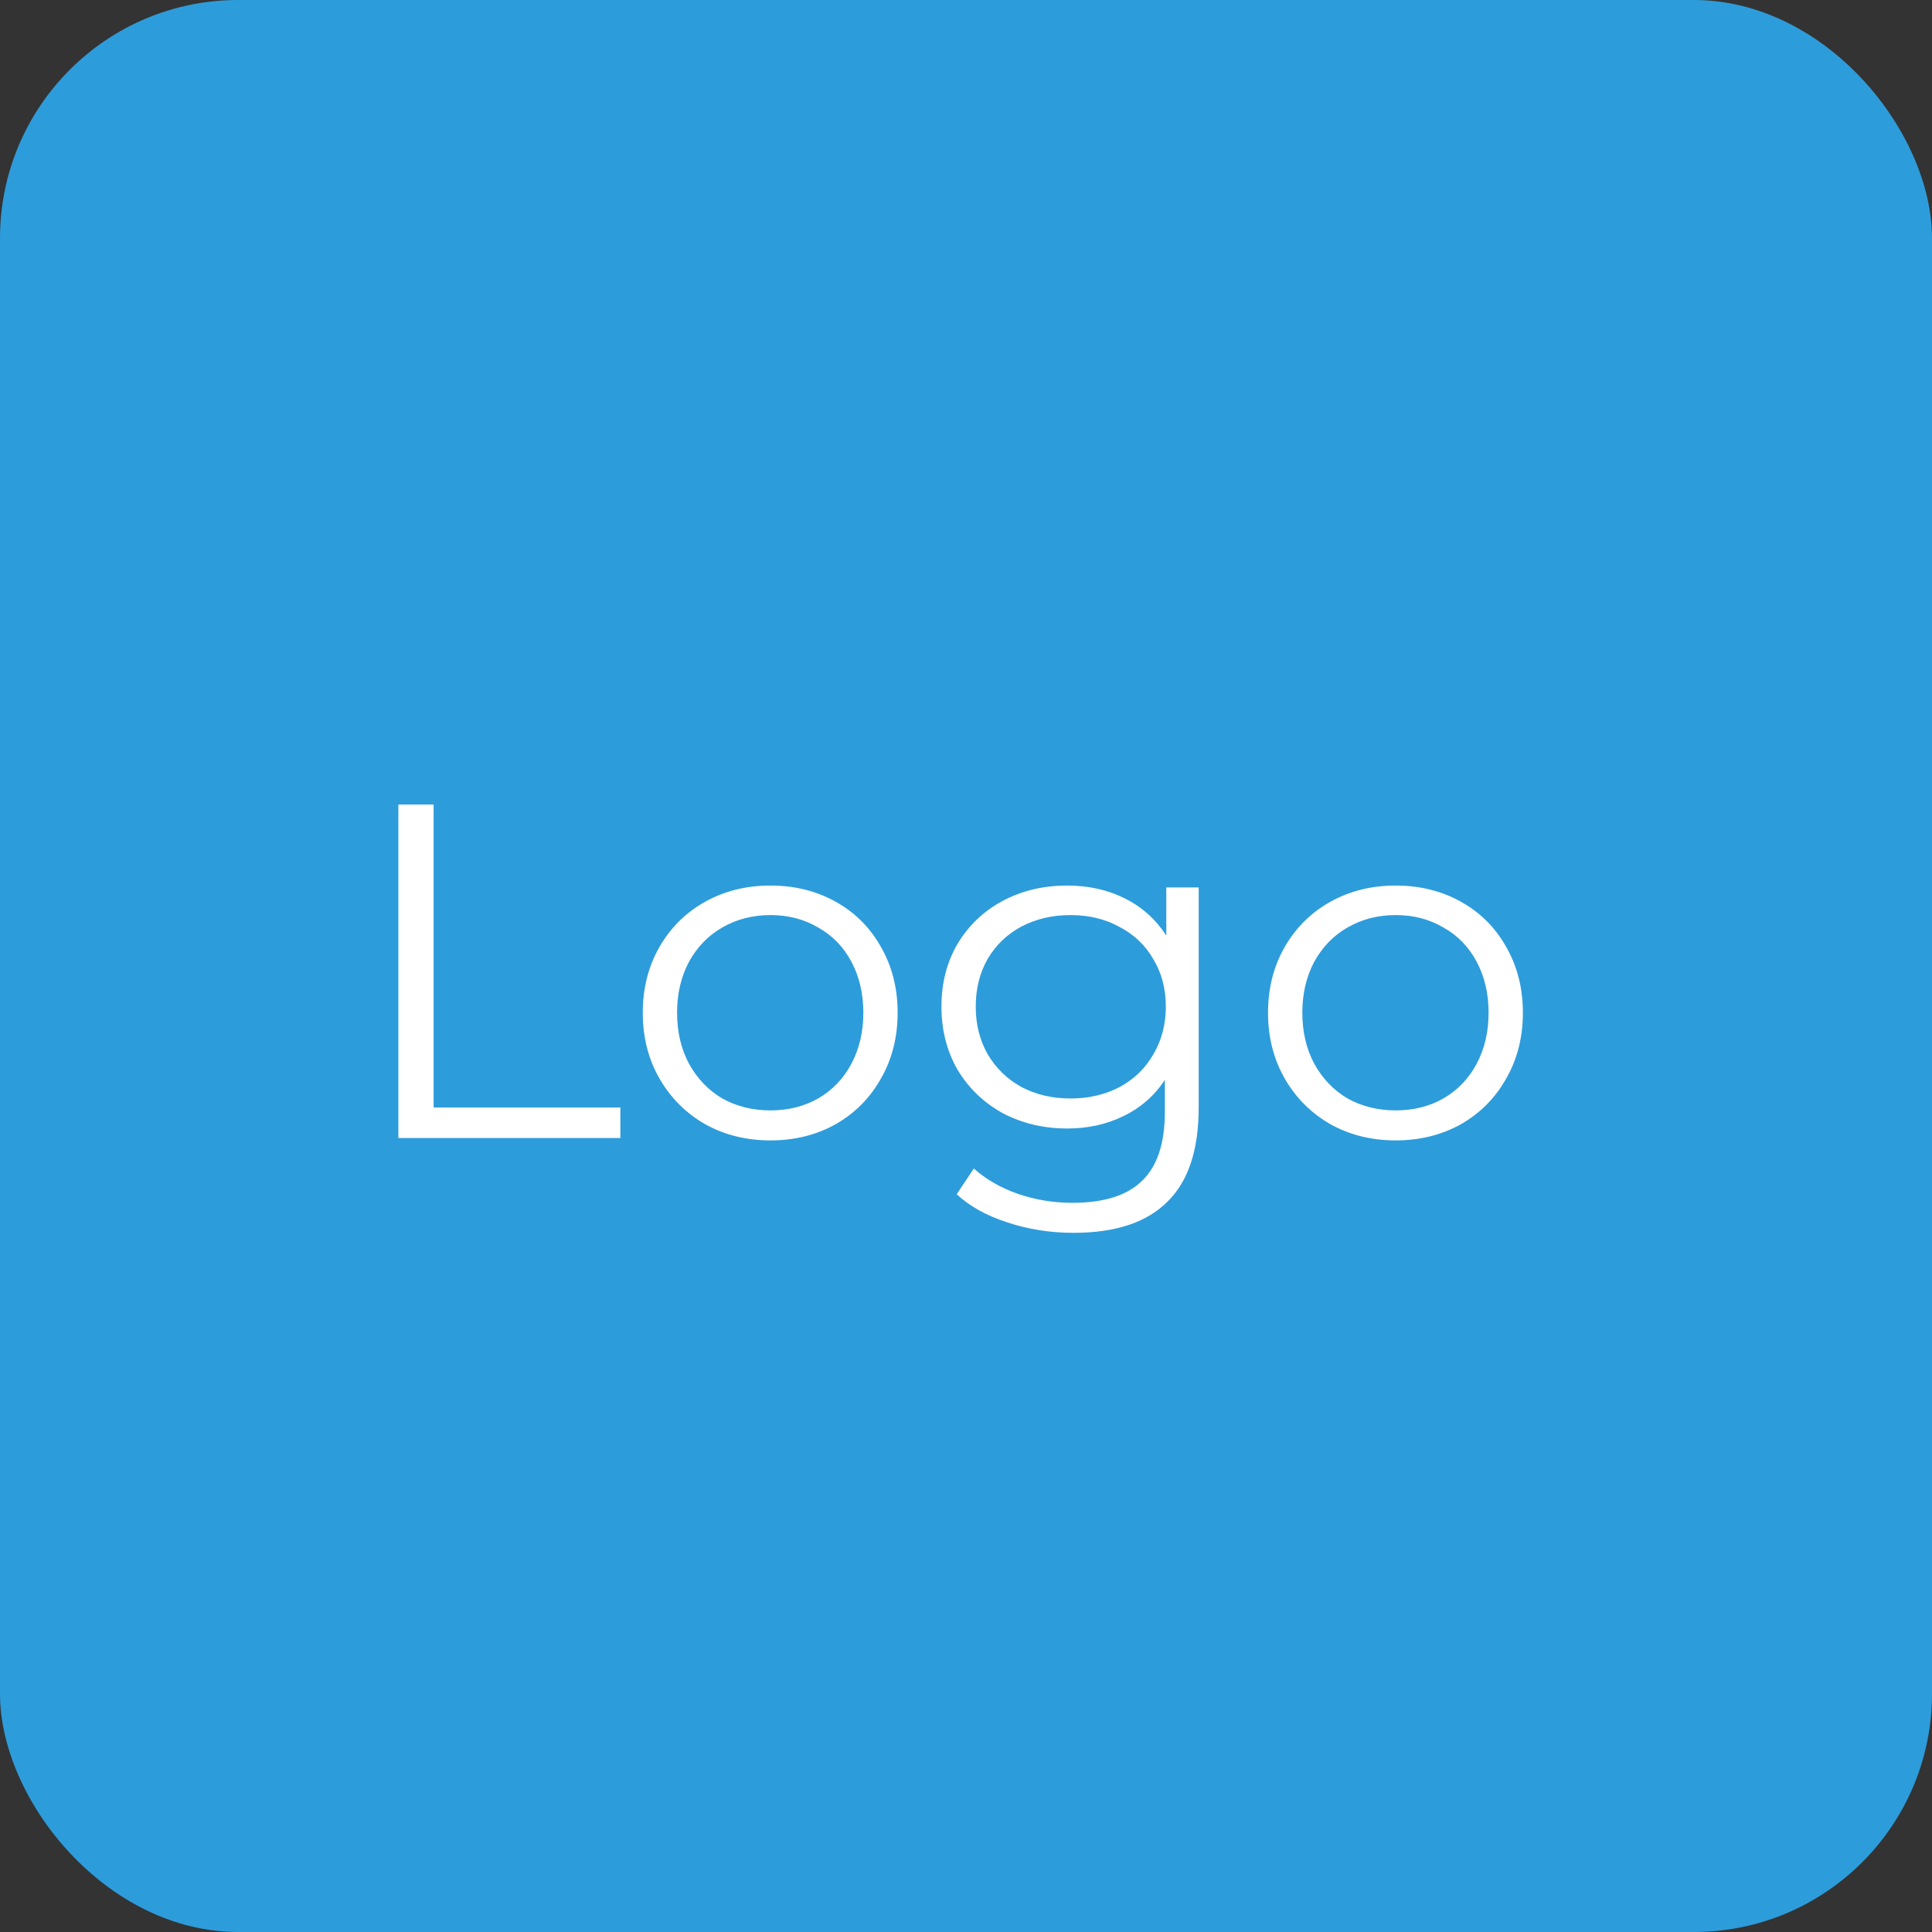 <svg width="73" height="73" viewBox="0 0 73 73" fill="none" xmlns="http://www.w3.org/2000/svg">
<rect x="0" y="0" width="73" height="73" fill="#333333" stroke="none"/>
<rect width="73" height="73" rx="9" fill="#2D9CDB"/>
<path d="M15.052 30.4H16.384V41.848H23.44V43H15.052V30.4ZM29.111 43.09C28.199 43.09 27.377 42.886 26.645 42.478C25.913 42.058 25.337 41.482 24.917 40.75C24.497 40.018 24.287 39.19 24.287 38.266C24.287 37.342 24.497 36.514 24.917 35.782C25.337 35.05 25.913 34.48 26.645 34.072C27.377 33.664 28.199 33.46 29.111 33.46C30.023 33.46 30.845 33.664 31.577 34.072C32.309 34.48 32.879 35.05 33.287 35.782C33.707 36.514 33.917 37.342 33.917 38.266C33.917 39.19 33.707 40.018 33.287 40.75C32.879 41.482 32.309 42.058 31.577 42.478C30.845 42.886 30.023 43.09 29.111 43.09ZM29.111 41.956C29.783 41.956 30.383 41.806 30.911 41.506C31.451 41.194 31.871 40.756 32.171 40.192C32.471 39.628 32.621 38.986 32.621 38.266C32.621 37.546 32.471 36.904 32.171 36.34C31.871 35.776 31.451 35.344 30.911 35.044C30.383 34.732 29.783 34.576 29.111 34.576C28.439 34.576 27.833 34.732 27.293 35.044C26.765 35.344 26.345 35.776 26.033 36.34C25.733 36.904 25.583 37.546 25.583 38.266C25.583 38.986 25.733 39.628 26.033 40.192C26.345 40.756 26.765 41.194 27.293 41.506C27.833 41.806 28.439 41.956 29.111 41.956ZM45.292 33.532V41.848C45.292 43.456 44.896 44.644 44.104 45.412C43.324 46.192 42.142 46.582 40.558 46.582C39.682 46.582 38.848 46.45 38.056 46.186C37.276 45.934 36.64 45.58 36.148 45.124L36.796 44.152C37.252 44.56 37.804 44.878 38.452 45.106C39.112 45.334 39.802 45.448 40.522 45.448C41.722 45.448 42.604 45.166 43.168 44.602C43.732 44.05 44.014 43.186 44.014 42.01V40.804C43.618 41.404 43.096 41.86 42.448 42.172C41.812 42.484 41.104 42.64 40.324 42.64C39.436 42.64 38.626 42.448 37.894 42.064C37.174 41.668 36.604 41.122 36.184 40.426C35.776 39.718 35.572 38.92 35.572 38.032C35.572 37.144 35.776 36.352 36.184 35.656C36.604 34.96 37.174 34.42 37.894 34.036C38.614 33.652 39.424 33.46 40.324 33.46C41.128 33.46 41.854 33.622 42.502 33.946C43.15 34.27 43.672 34.738 44.068 35.35V33.532H45.292ZM40.45 41.506C41.134 41.506 41.752 41.362 42.304 41.074C42.856 40.774 43.282 40.36 43.582 39.832C43.894 39.304 44.05 38.704 44.05 38.032C44.05 37.36 43.894 36.766 43.582 36.25C43.282 35.722 42.856 35.314 42.304 35.026C41.764 34.726 41.146 34.576 40.45 34.576C39.766 34.576 39.148 34.72 38.596 35.008C38.056 35.296 37.63 35.704 37.318 36.232C37.018 36.76 36.868 37.36 36.868 38.032C36.868 38.704 37.018 39.304 37.318 39.832C37.63 40.36 38.056 40.774 38.596 41.074C39.148 41.362 39.766 41.506 40.45 41.506ZM52.736 43.09C51.824 43.09 51.002 42.886 50.27 42.478C49.538 42.058 48.962 41.482 48.542 40.75C48.122 40.018 47.912 39.19 47.912 38.266C47.912 37.342 48.122 36.514 48.542 35.782C48.962 35.05 49.538 34.48 50.27 34.072C51.002 33.664 51.824 33.46 52.736 33.46C53.648 33.46 54.47 33.664 55.202 34.072C55.934 34.48 56.504 35.05 56.912 35.782C57.332 36.514 57.542 37.342 57.542 38.266C57.542 39.19 57.332 40.018 56.912 40.75C56.504 41.482 55.934 42.058 55.202 42.478C54.47 42.886 53.648 43.09 52.736 43.09ZM52.736 41.956C53.408 41.956 54.008 41.806 54.536 41.506C55.076 41.194 55.496 40.756 55.796 40.192C56.096 39.628 56.246 38.986 56.246 38.266C56.246 37.546 56.096 36.904 55.796 36.34C55.496 35.776 55.076 35.344 54.536 35.044C54.008 34.732 53.408 34.576 52.736 34.576C52.064 34.576 51.458 34.732 50.918 35.044C50.39 35.344 49.97 35.776 49.658 36.34C49.358 36.904 49.208 37.546 49.208 38.266C49.208 38.986 49.358 39.628 49.658 40.192C49.97 40.756 50.39 41.194 50.918 41.506C51.458 41.806 52.064 41.956 52.736 41.956Z" fill="white"/>
</svg>
